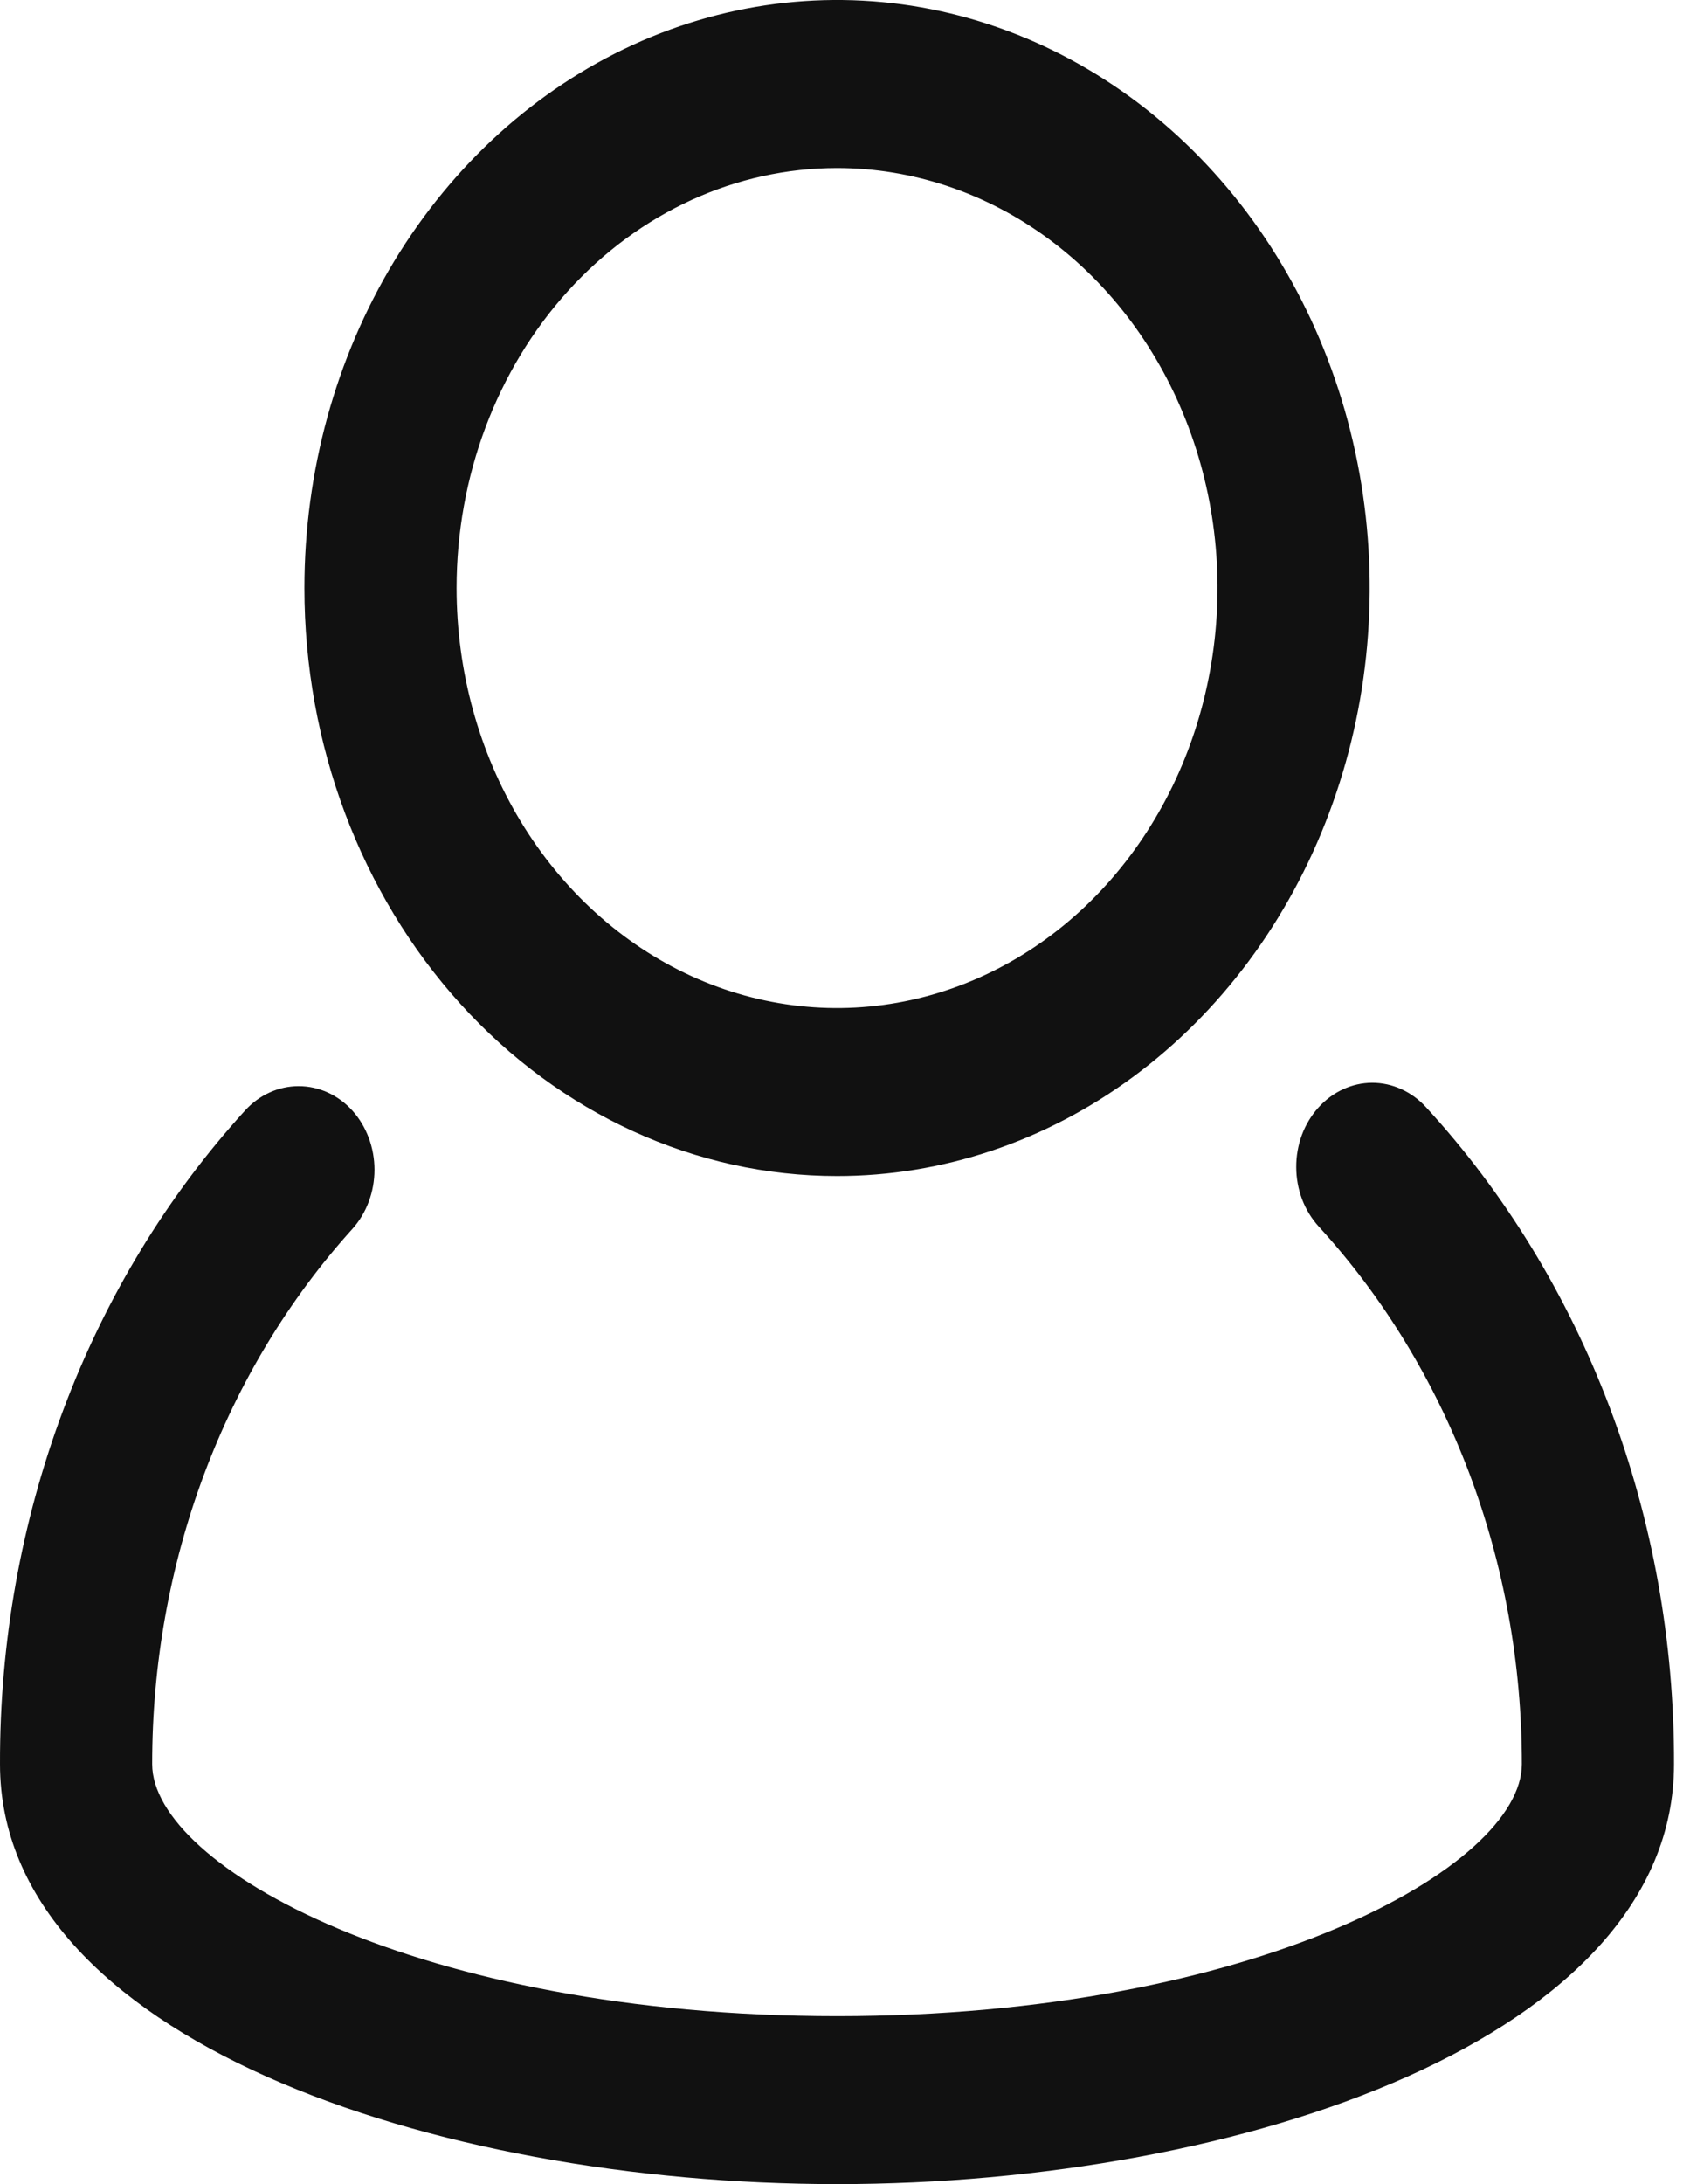 <svg width="24" height="31" viewBox="0 0 24 31" fill="none" xmlns="http://www.w3.org/2000/svg">
<path d="M20.251 15.715C20.15 15.604 20.03 15.517 19.899 15.458C19.768 15.398 19.627 15.368 19.485 15.368C19.343 15.369 19.203 15.4 19.072 15.461C18.941 15.521 18.822 15.61 18.722 15.721C18.622 15.832 18.542 15.964 18.488 16.109C18.435 16.254 18.407 16.409 18.408 16.566C18.408 16.722 18.437 16.877 18.491 17.022C18.546 17.166 18.626 17.297 18.727 17.408C19.641 18.406 20.367 19.595 20.863 20.904C21.358 22.214 21.613 23.619 21.612 25.039C21.612 26.493 17.819 28.616 11.887 28.616C5.954 28.616 2.161 26.493 2.161 25.039C2.16 23.629 2.41 22.232 2.897 20.929C3.385 19.626 4.101 18.442 5.003 17.444C5.205 17.22 5.318 16.918 5.318 16.603C5.318 16.288 5.205 15.986 5.003 15.762C4.801 15.54 4.527 15.416 4.241 15.416C3.956 15.416 3.682 15.54 3.48 15.762C2.372 16.978 1.494 18.423 0.897 20.016C0.3 21.608 -0.005 23.315 6.6963e-05 25.039C6.6963e-05 28.914 6.127 31 11.887 31C17.646 31 23.773 28.914 23.773 25.039C23.778 23.304 23.468 21.586 22.863 19.985C22.258 18.384 21.37 16.932 20.251 15.715Z" fill="#111111"/>
<path d="M11.887 16.692C13.383 16.692 14.845 16.203 16.089 15.286C17.333 14.369 18.303 13.065 18.875 11.54C19.448 10.015 19.598 8.337 19.306 6.718C19.014 5.099 18.294 3.612 17.236 2.445C16.178 1.277 14.83 0.482 13.363 0.16C11.895 -0.162 10.374 0.004 8.992 0.635C7.61 1.267 6.429 2.337 5.597 3.709C4.766 5.082 4.323 6.695 4.323 8.346C4.323 10.56 5.12 12.683 6.538 14.248C7.957 15.813 9.881 16.692 11.887 16.692ZM11.887 2.385C12.956 2.385 14 2.734 14.889 3.389C15.777 4.044 16.47 4.975 16.879 6.065C17.288 7.154 17.395 8.353 17.186 9.509C16.978 10.666 16.463 11.728 15.707 12.562C14.952 13.395 13.989 13.963 12.941 14.193C11.893 14.423 10.806 14.305 9.819 13.854C8.832 13.403 7.988 12.639 7.394 11.658C6.801 10.678 6.484 9.525 6.484 8.346C6.484 6.765 7.053 5.249 8.066 4.131C9.08 3.013 10.454 2.385 11.887 2.385Z" fill="#111111"/>
</svg>
